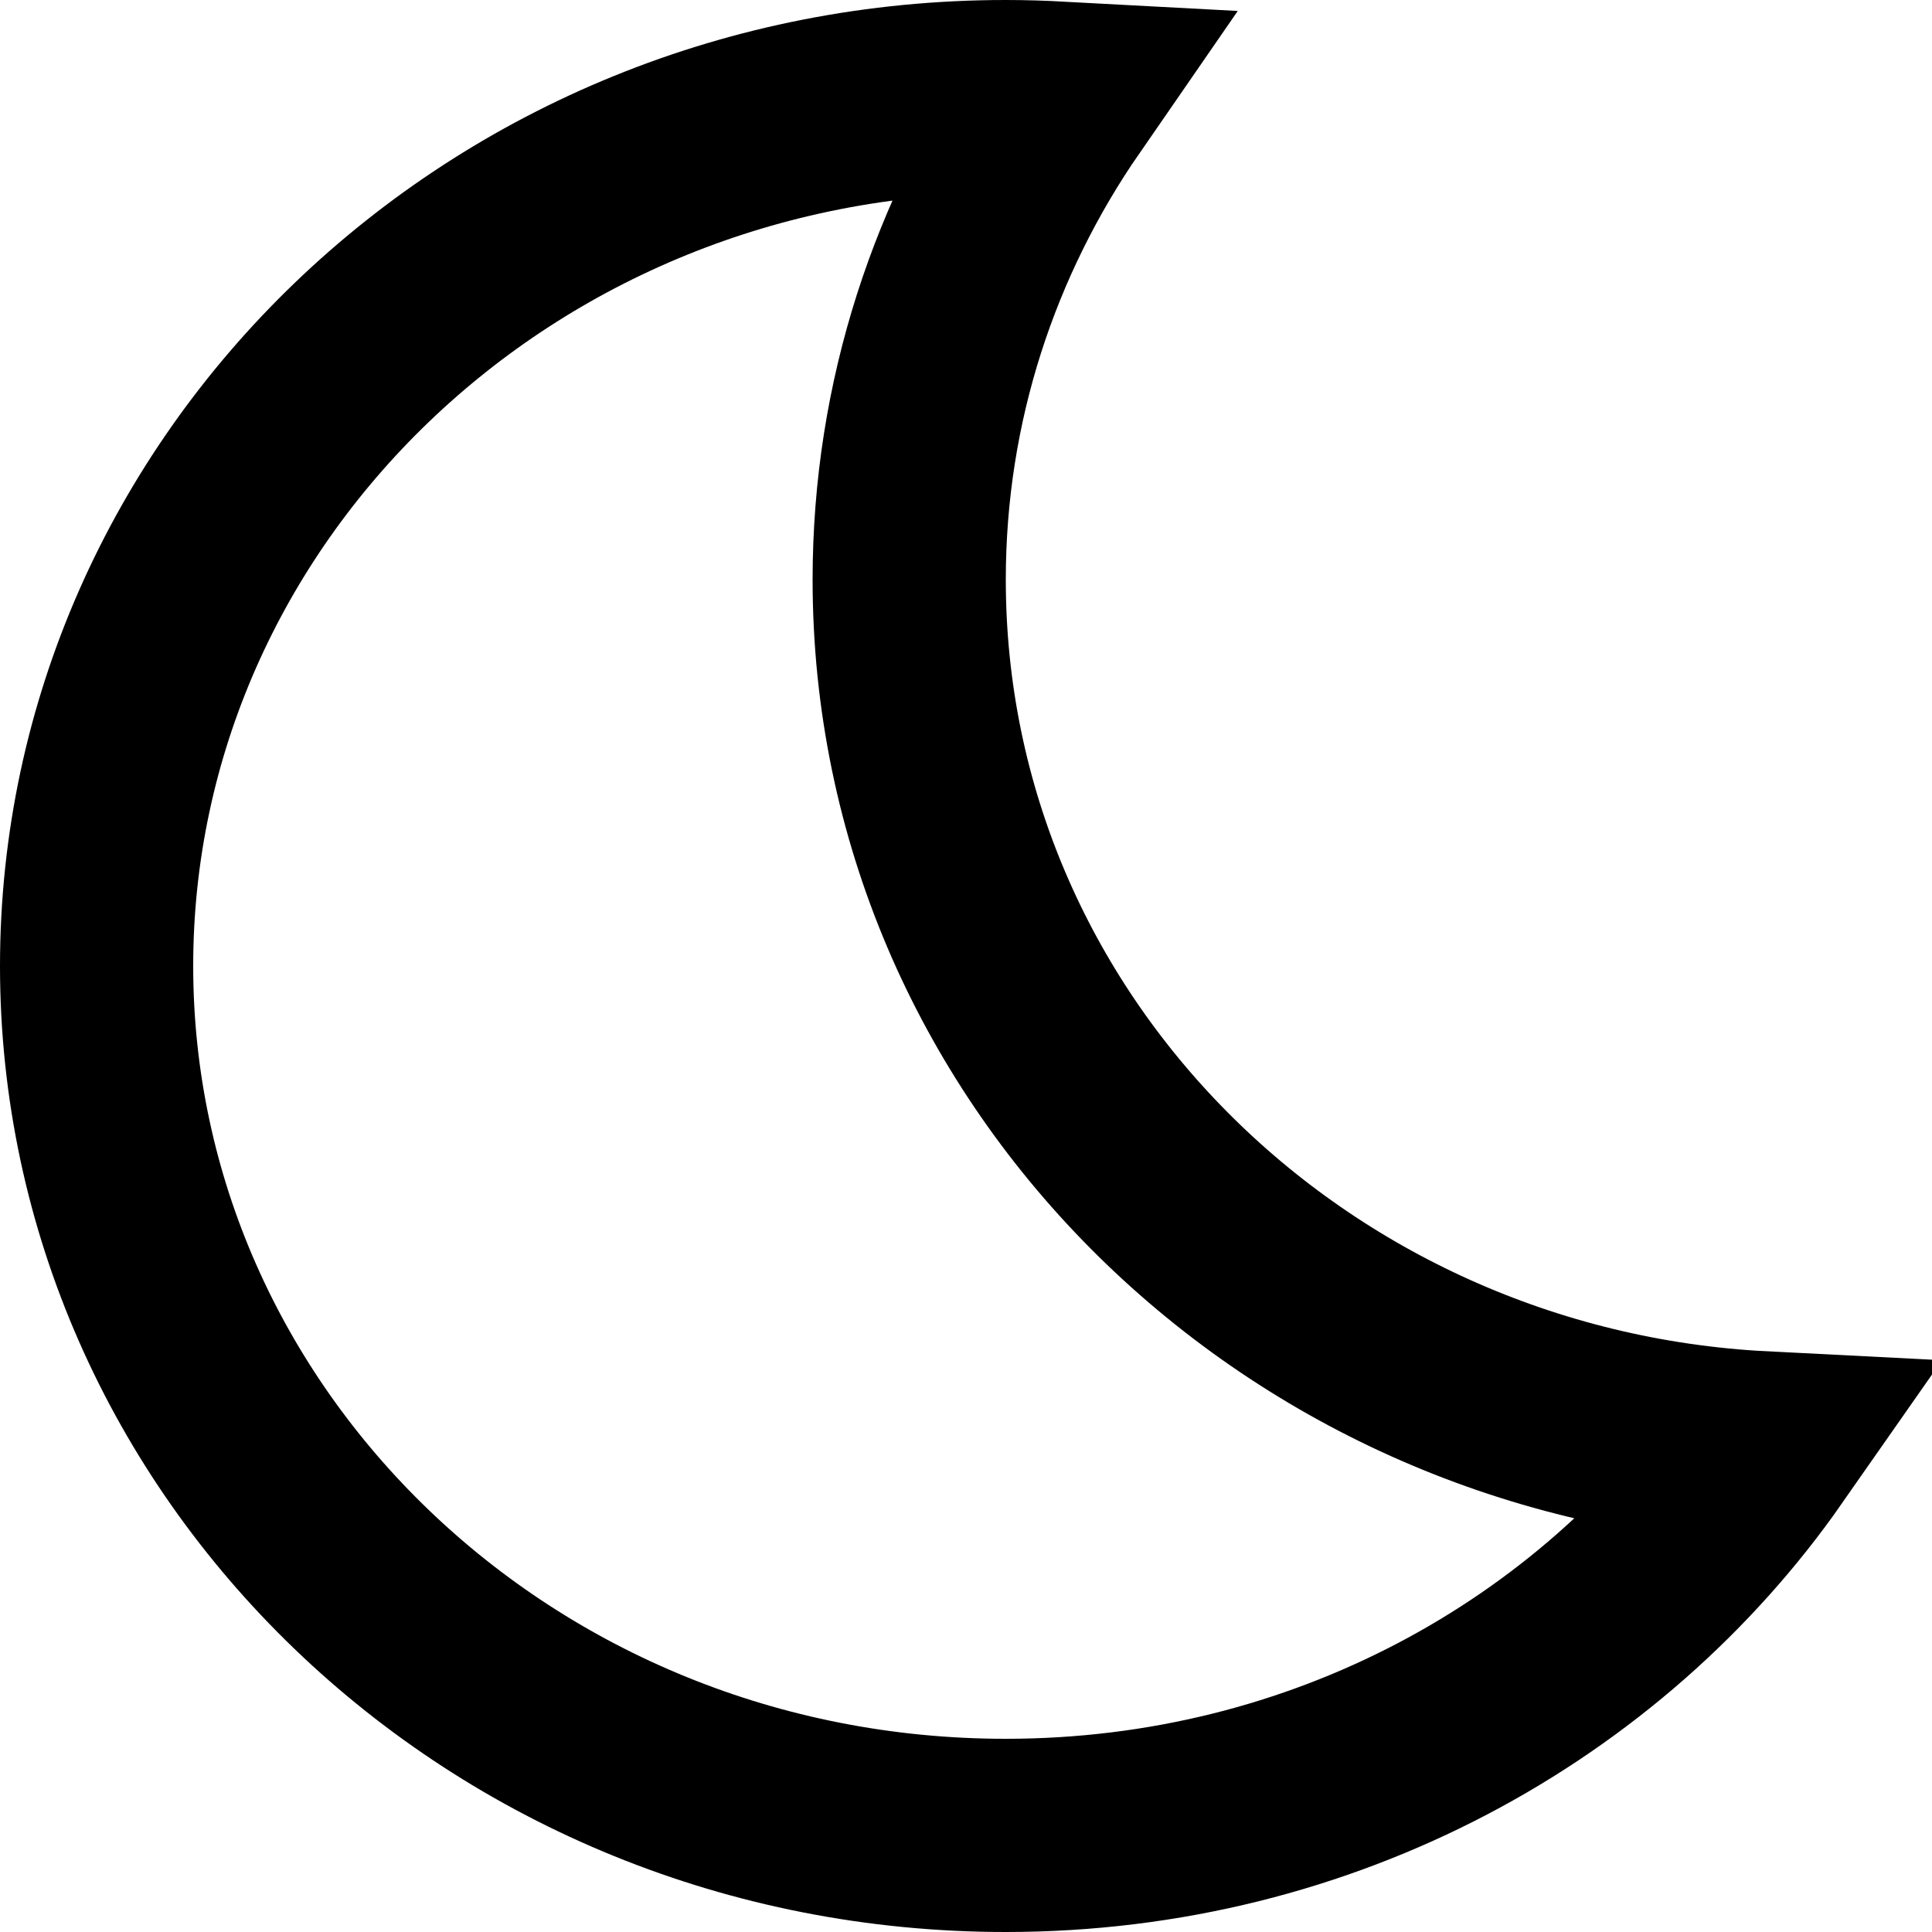 <svg width="10" height="10" viewBox="0 0 10 10" fill="none" xmlns="http://www.w3.org/2000/svg">
<path d="M9.125 7.494C8.283 8.699 6.847 9.5 5.206 9.5C2.588 9.5 0.5 7.466 0.5 5C0.5 2.534 2.588 0.5 5.206 0.5C5.301 0.5 5.394 0.503 5.487 0.508C4.995 1.22 4.706 2.077 4.706 3C4.706 5.423 6.68 7.37 9.125 7.494Z" stroke="black"/>
</svg>
